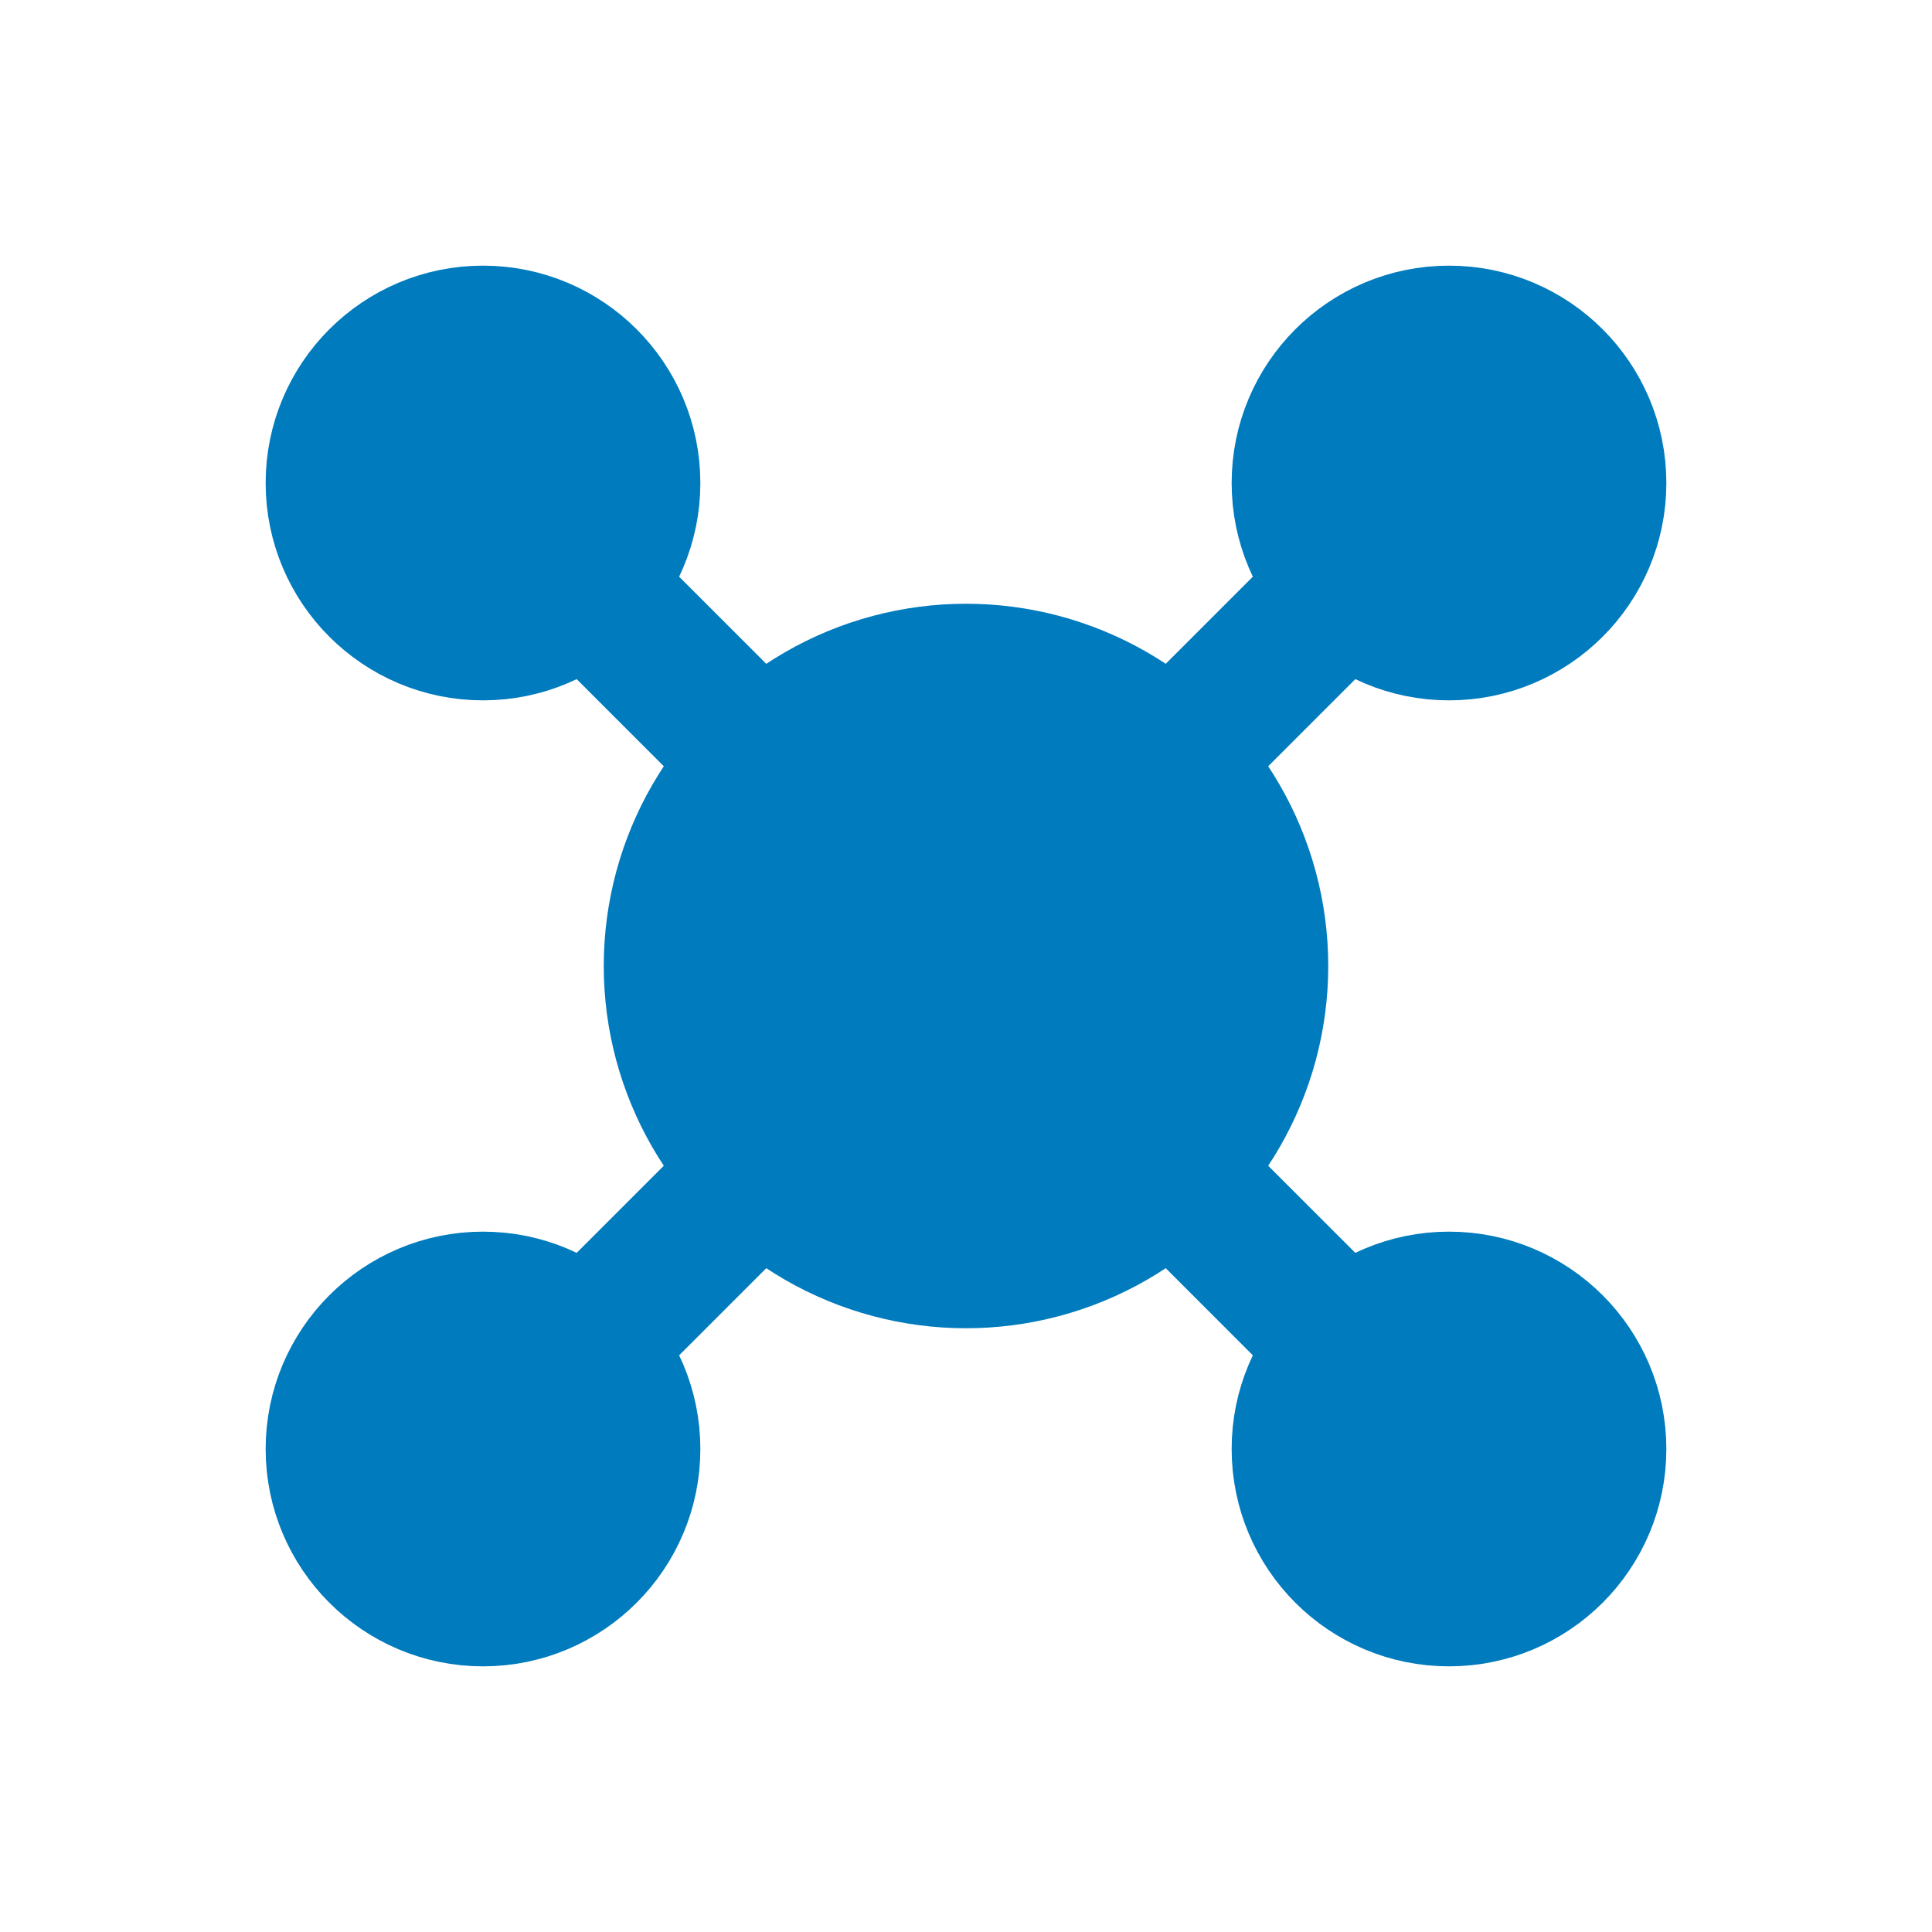 <svg width="20" height="20" fill="none"
     style="-webkit-print-color-adjust:exact"
     viewBox="0 0 20 20" xmlns="http://www.w3.org/2000/svg">
  <g rx="0" ry="0" class="fills"
     stroke="#007bbd" stroke-width="1.5"
     stroke-linecap="round" stroke-linejoin="round">
    <circle cx="10" cy="10" r="3" fill="#007bbd"/>
    <circle cx="5"  cy="5"  r="1.5" fill="#007bbd"/>
    <circle cx="15" cy="5"  r="1.5" fill="#007bbd"/>
    <circle cx="5"  cy="15" r="1.5" fill="#007bbd"/>
    <circle cx="15" cy="15" r="1.5" fill="#007bbd"/>
    <path d="M8.94 8.94  6.06 6.06" fill="none"/>
    <path d="M11.06 8.94 13.94 6.06" fill="none"/>
    <path d="M8.94 11.06 6.06 13.94" fill="none"/>
    <path d="M11.06 11.06 13.94 13.94" fill="none"/>
  </g>
</svg>

